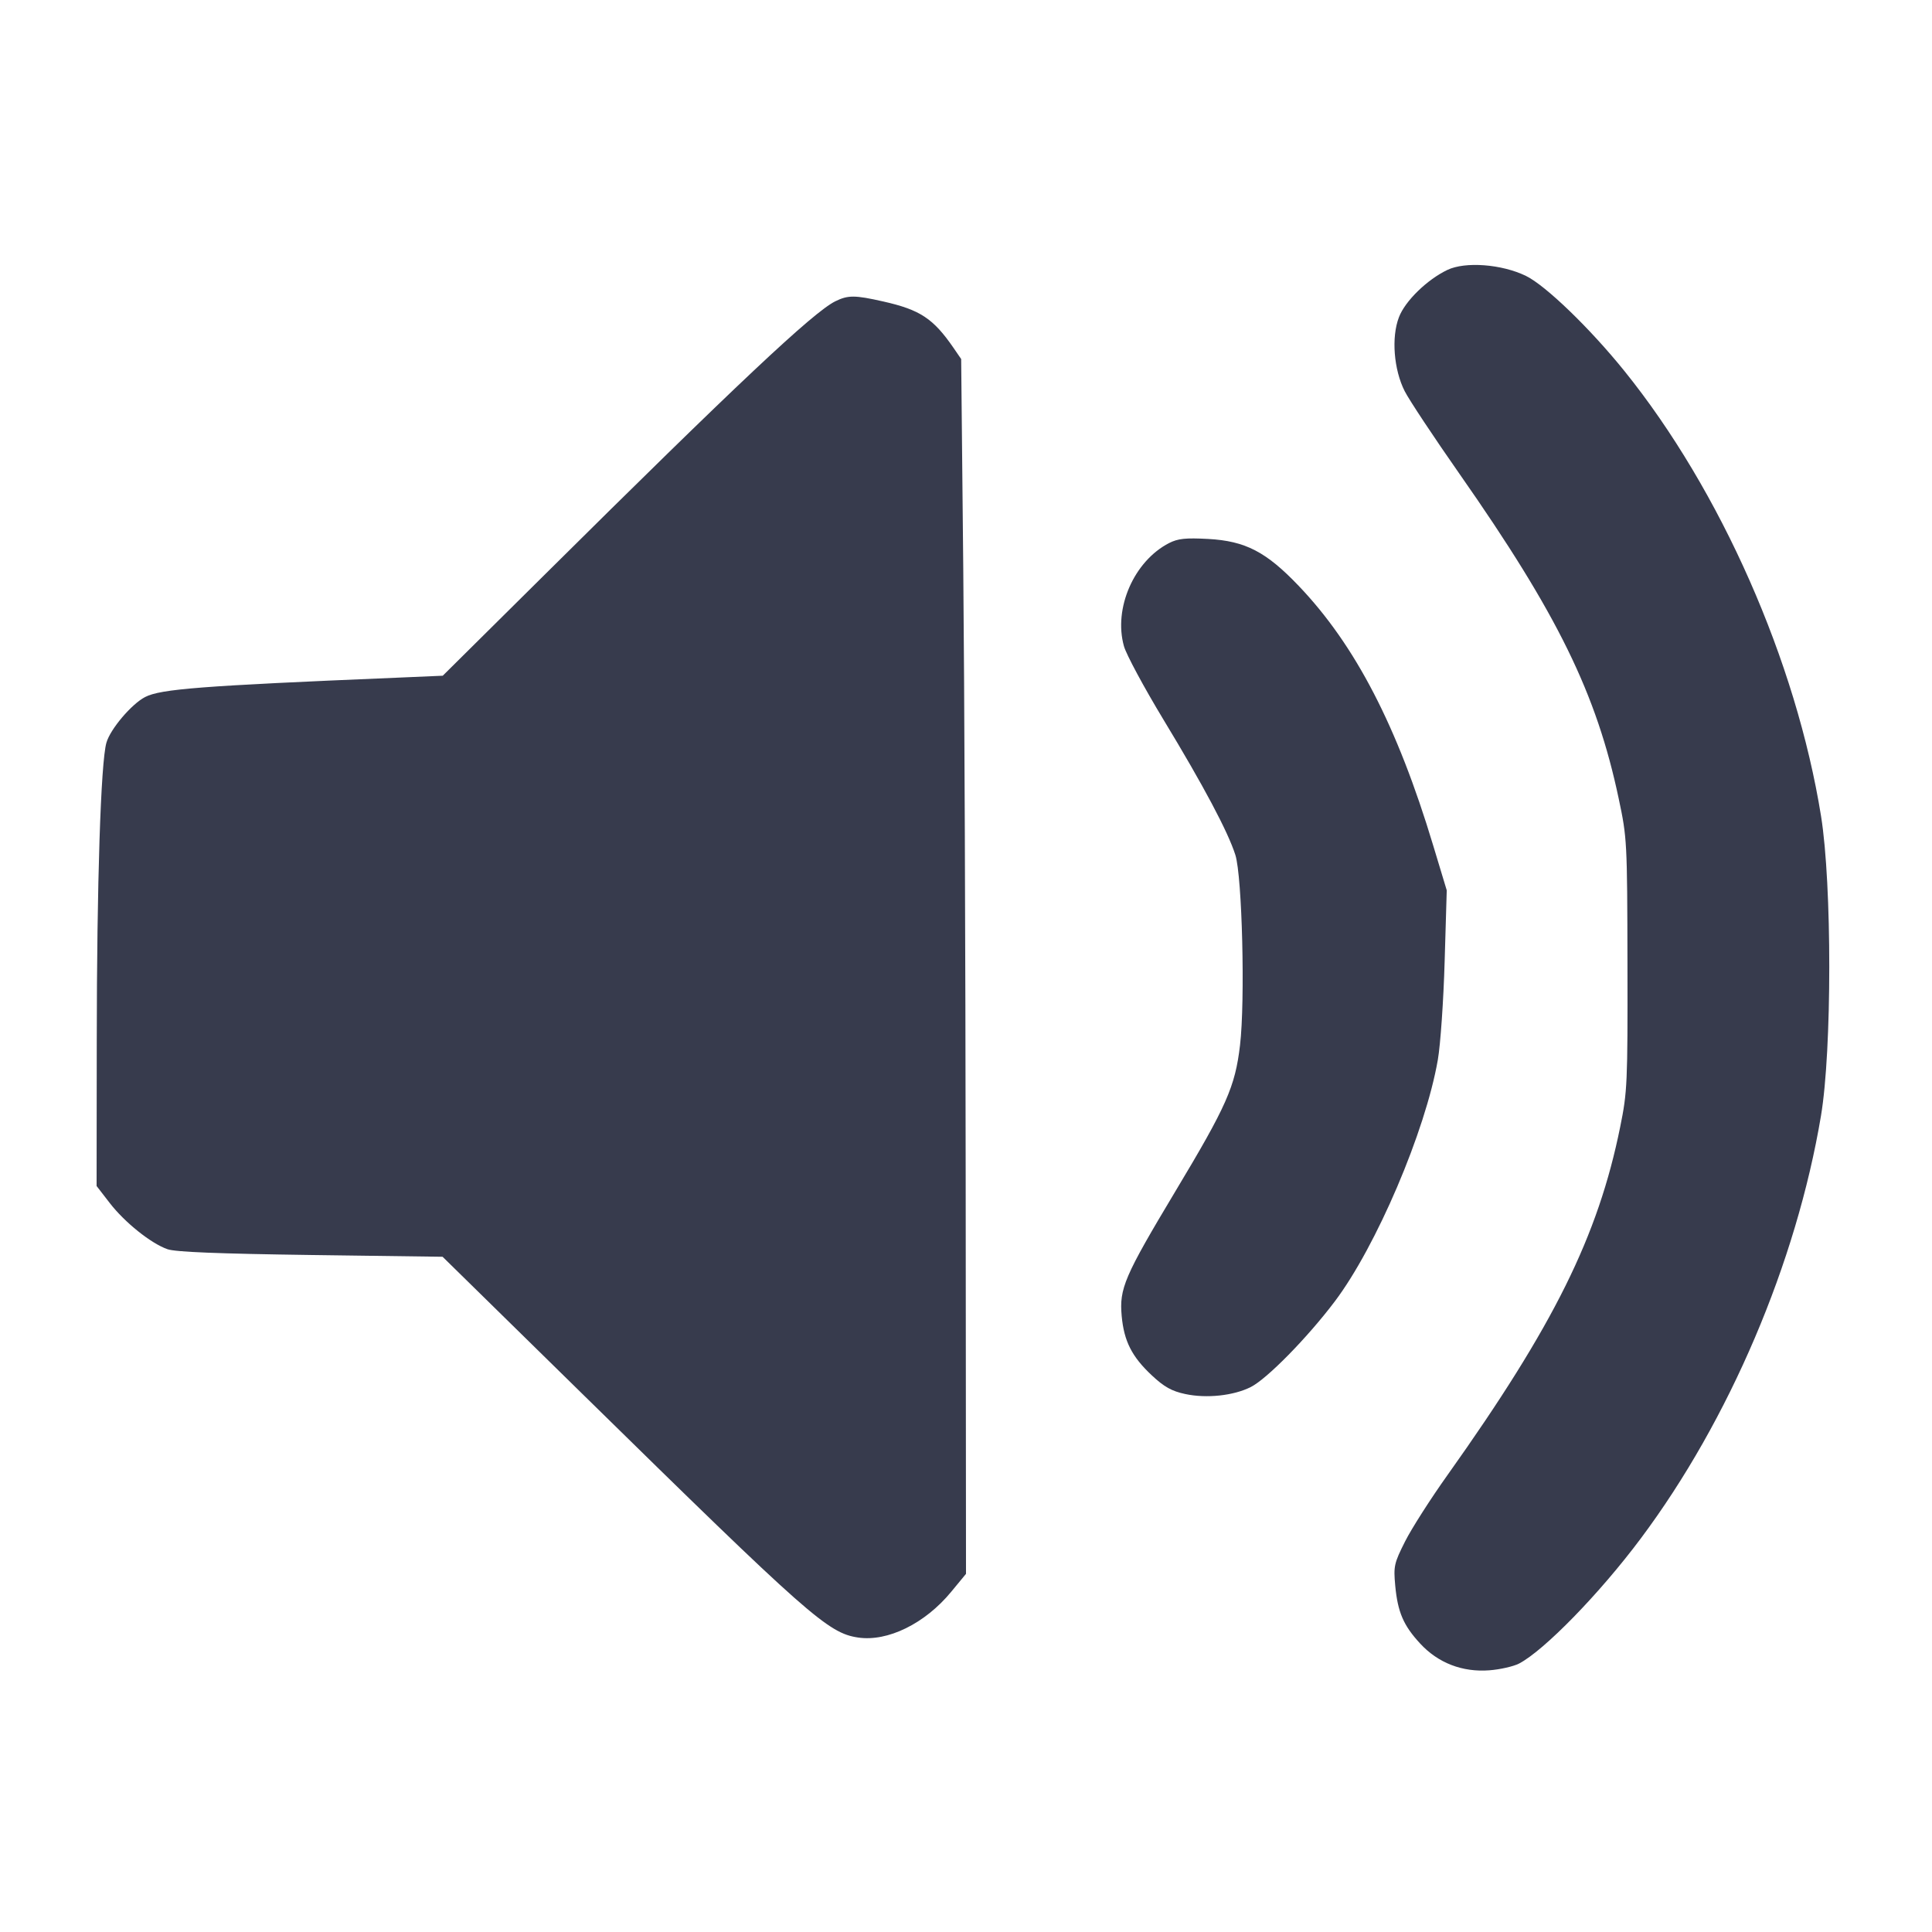 <svg width="24" height="24" viewBox="0 0 24 24" fill="none" xmlns="http://www.w3.org/2000/svg"><path d="M17.980 3.353 C 17.728 3.473,17.454 3.740,17.378 3.941 C 17.282 4.190,17.314 4.593,17.450 4.860 C 17.506 4.970,17.813 5.433,18.132 5.889 C 19.350 7.630,19.833 8.617,20.108 9.920 C 20.212 10.409,20.214 10.453,20.217 11.980 C 20.220 13.459,20.215 13.564,20.127 13.997 C 19.852 15.358,19.301 16.468,17.984 18.320 C 17.772 18.617,17.534 18.990,17.454 19.149 C 17.318 19.419,17.310 19.456,17.332 19.697 C 17.363 20.027,17.434 20.192,17.641 20.416 C 17.864 20.658,18.166 20.775,18.502 20.749 C 18.635 20.739,18.800 20.701,18.869 20.666 C 19.181 20.504,19.872 19.795,20.382 19.112 C 21.481 17.643,22.315 15.686,22.621 13.860 C 22.758 13.043,22.758 10.989,22.622 10.140 C 22.313 8.216,21.375 6.092,20.180 4.610 C 19.753 4.080,19.199 3.545,18.955 3.427 C 18.654 3.281,18.202 3.247,17.980 3.353 M10.376 3.743 C 10.103 3.878,9.151 4.773,6.760 7.145 L 5.500 8.394 4.920 8.419 C 2.494 8.520,1.996 8.559,1.802 8.659 C 1.634 8.746,1.370 9.057,1.322 9.226 C 1.252 9.468,1.203 10.979,1.202 12.936 L 1.200 14.733 1.363 14.944 C 1.549 15.185,1.875 15.446,2.080 15.518 C 2.178 15.553,2.712 15.574,3.859 15.590 L 5.498 15.612 7.239 17.320 C 10.049 20.077,10.285 20.286,10.659 20.342 C 11.026 20.397,11.491 20.169,11.816 19.774 L 12.000 19.551 11.996 14.605 C 11.994 11.885,11.980 8.490,11.966 7.060 L 11.940 4.460 11.844 4.320 C 11.593 3.956,11.429 3.848,10.972 3.745 C 10.619 3.665,10.534 3.665,10.376 3.743 M14.523 6.746 C 14.087 6.970,13.830 7.557,13.962 8.027 C 13.991 8.131,14.212 8.541,14.452 8.938 C 14.952 9.763,15.254 10.331,15.346 10.620 C 15.431 10.886,15.469 12.432,15.404 12.984 C 15.343 13.501,15.238 13.738,14.598 14.804 C 13.967 15.857,13.903 16.006,13.934 16.348 C 13.963 16.661,14.060 16.853,14.309 17.086 C 14.462 17.229,14.555 17.281,14.723 17.317 C 14.988 17.374,15.324 17.338,15.538 17.230 C 15.740 17.128,16.242 16.616,16.581 16.167 C 17.096 15.485,17.707 14.053,17.861 13.167 C 17.894 12.979,17.932 12.428,17.946 11.942 L 17.972 11.060 17.804 10.504 C 17.358 9.021,16.835 8.012,16.132 7.277 C 15.728 6.854,15.471 6.721,15.009 6.695 C 14.727 6.680,14.634 6.690,14.523 6.746 " fill="#373B4D" stroke="none" fill-rule="evenodd"></path></svg>